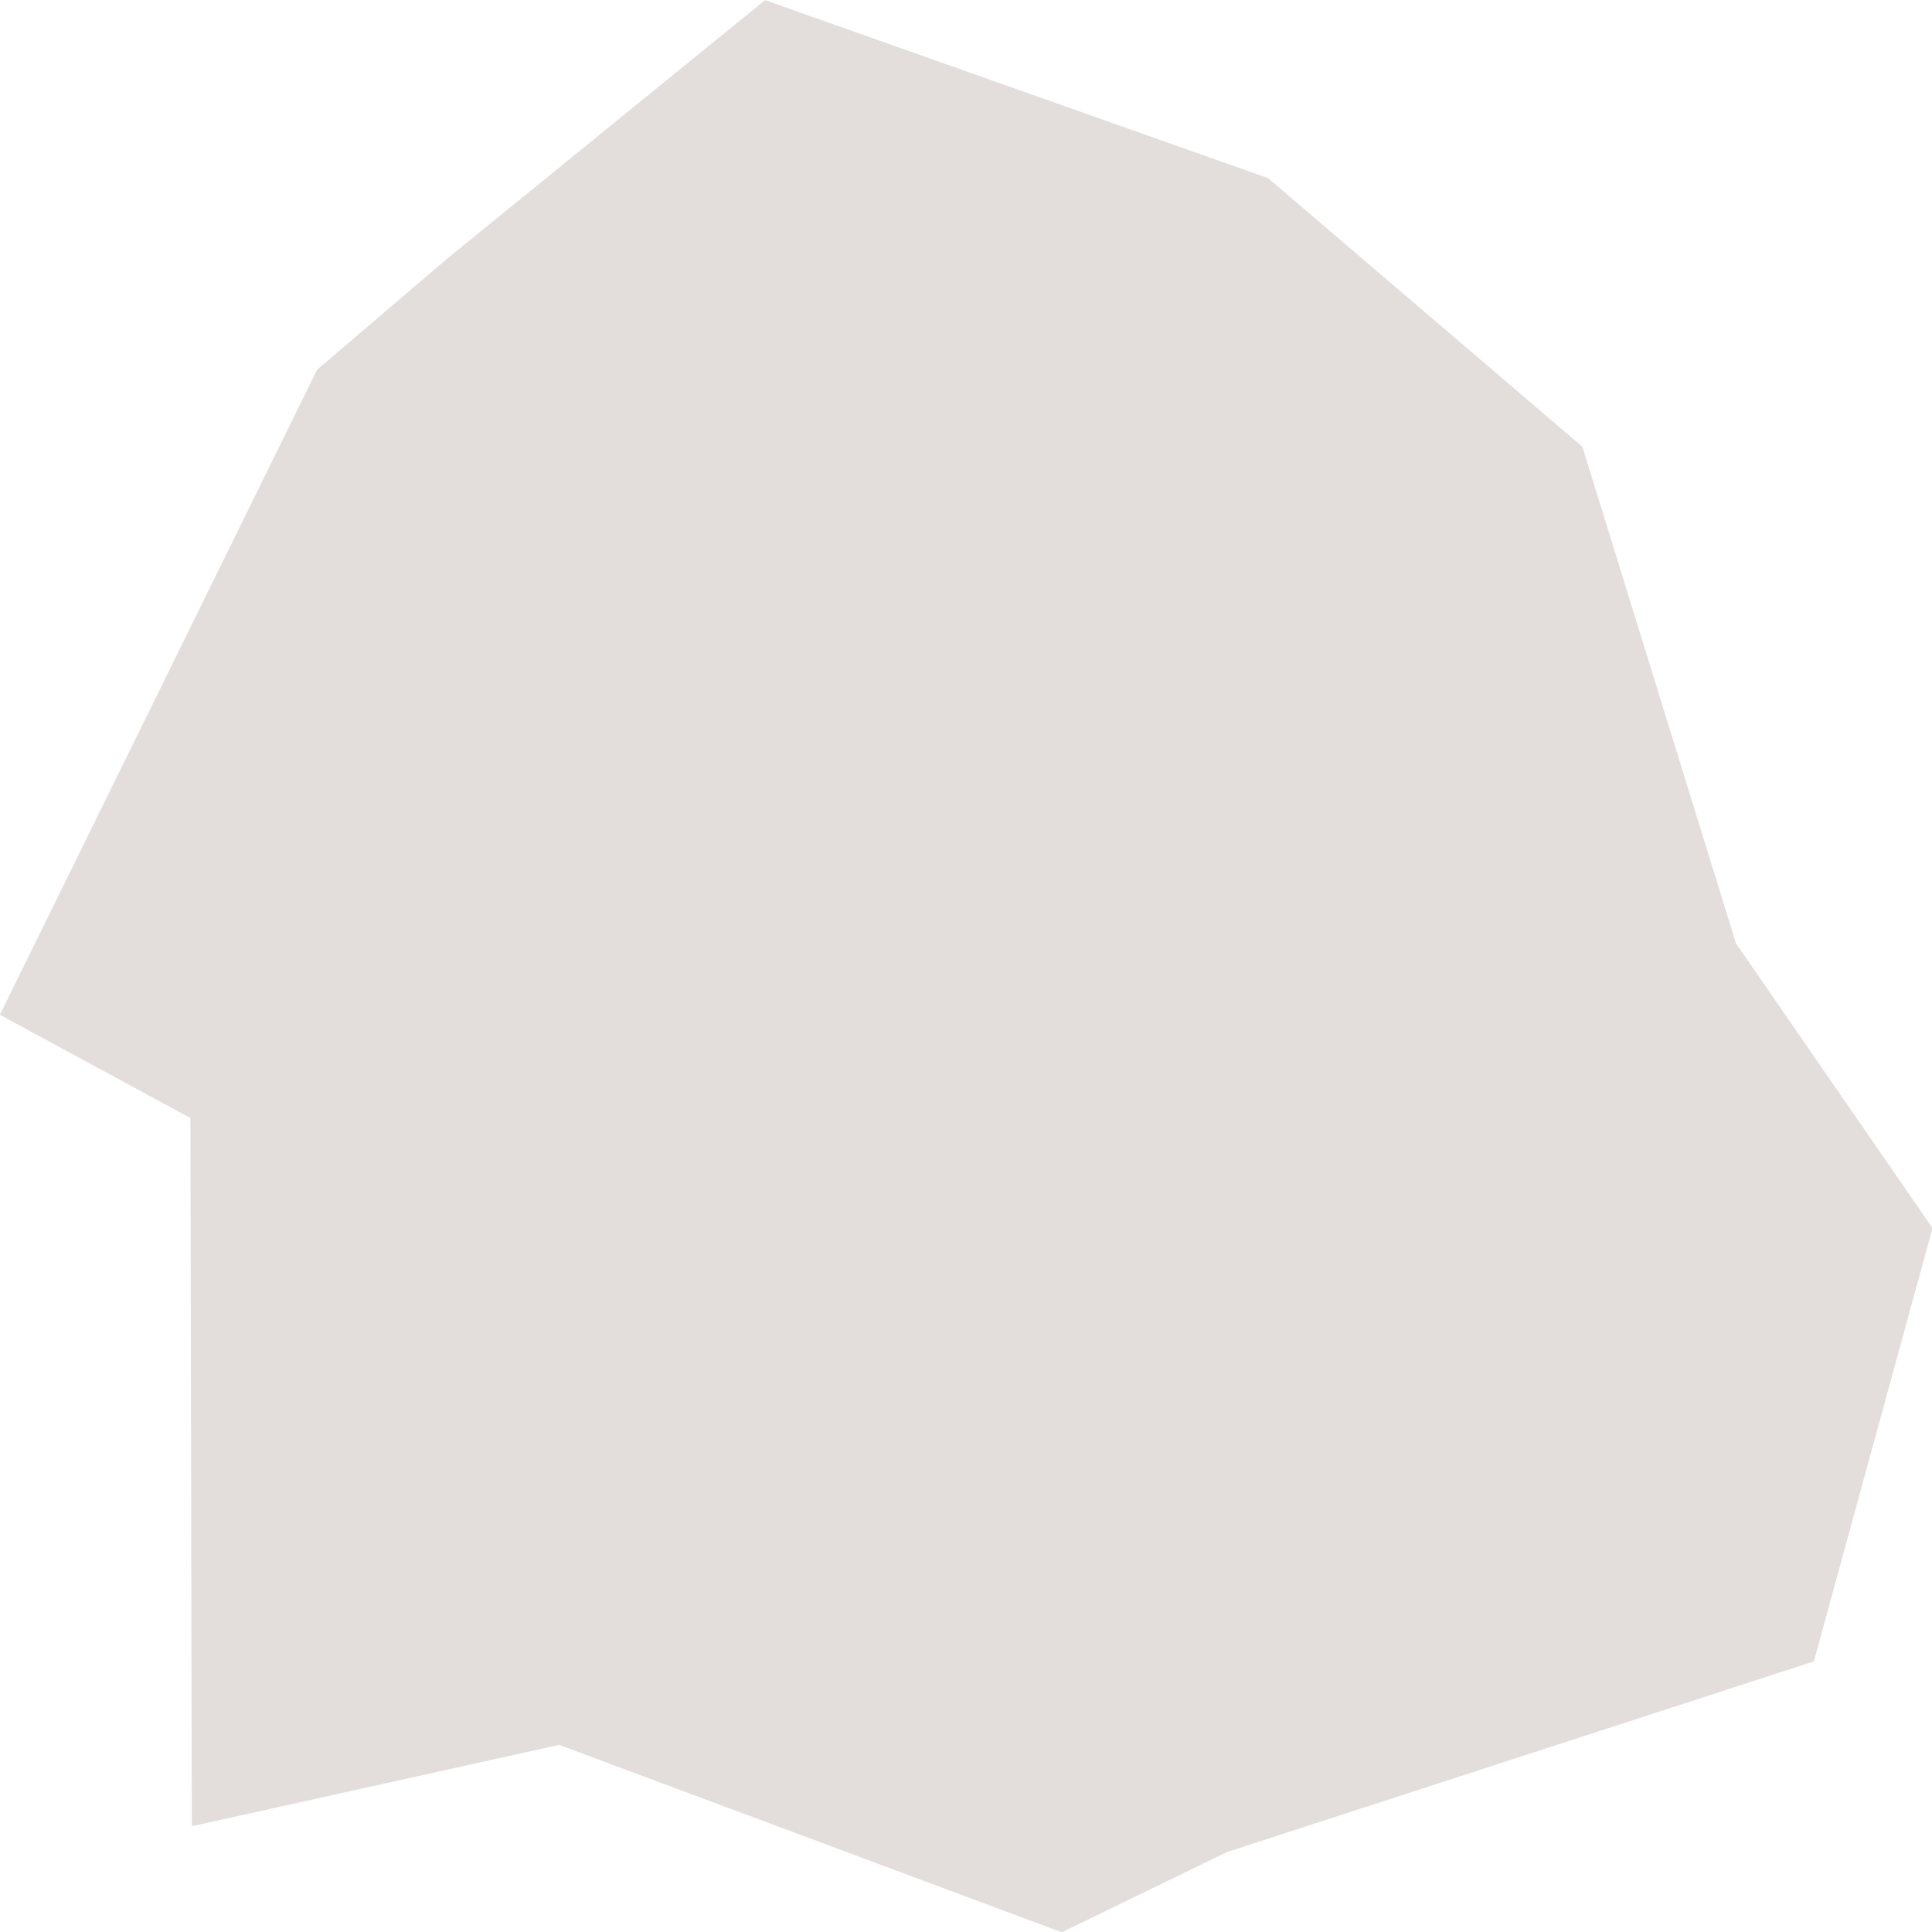 <?xml version="1.0" encoding="UTF-8"?>
<!-- Created with Inkscape (http://www.inkscape.org/) -->
<svg width="128" height="128" version="1.1" viewBox="0 0 33.867 33.867" xmlns="http://www.w3.org/2000/svg" xmlns:cc="http://creativecommons.org/ns#" xmlns:dc="http://purl.org/dc/elements/1.1/" xmlns:rdf="http://www.w3.org/1999/02/22-rdf-syntax-ns#">
 <g transform="translate(0 -263.13)">
  <path transform="matrix(.99 0 0 1.131 9.266 266.42)" d="m12.366 25.796-2.925 1.244-8.9-2.905-6.504 1.261-0.025-10.976-3.374-1.601 5.617-9.998 2.307-1.724 5.625-4.004 8.906 2.759 5.566 4.163 2.72 7.698 3.479 4.412-2.1 6.716z" fill="#e3dedb" style="paint-order:markers fill stroke"/>
 </g>
</svg>
